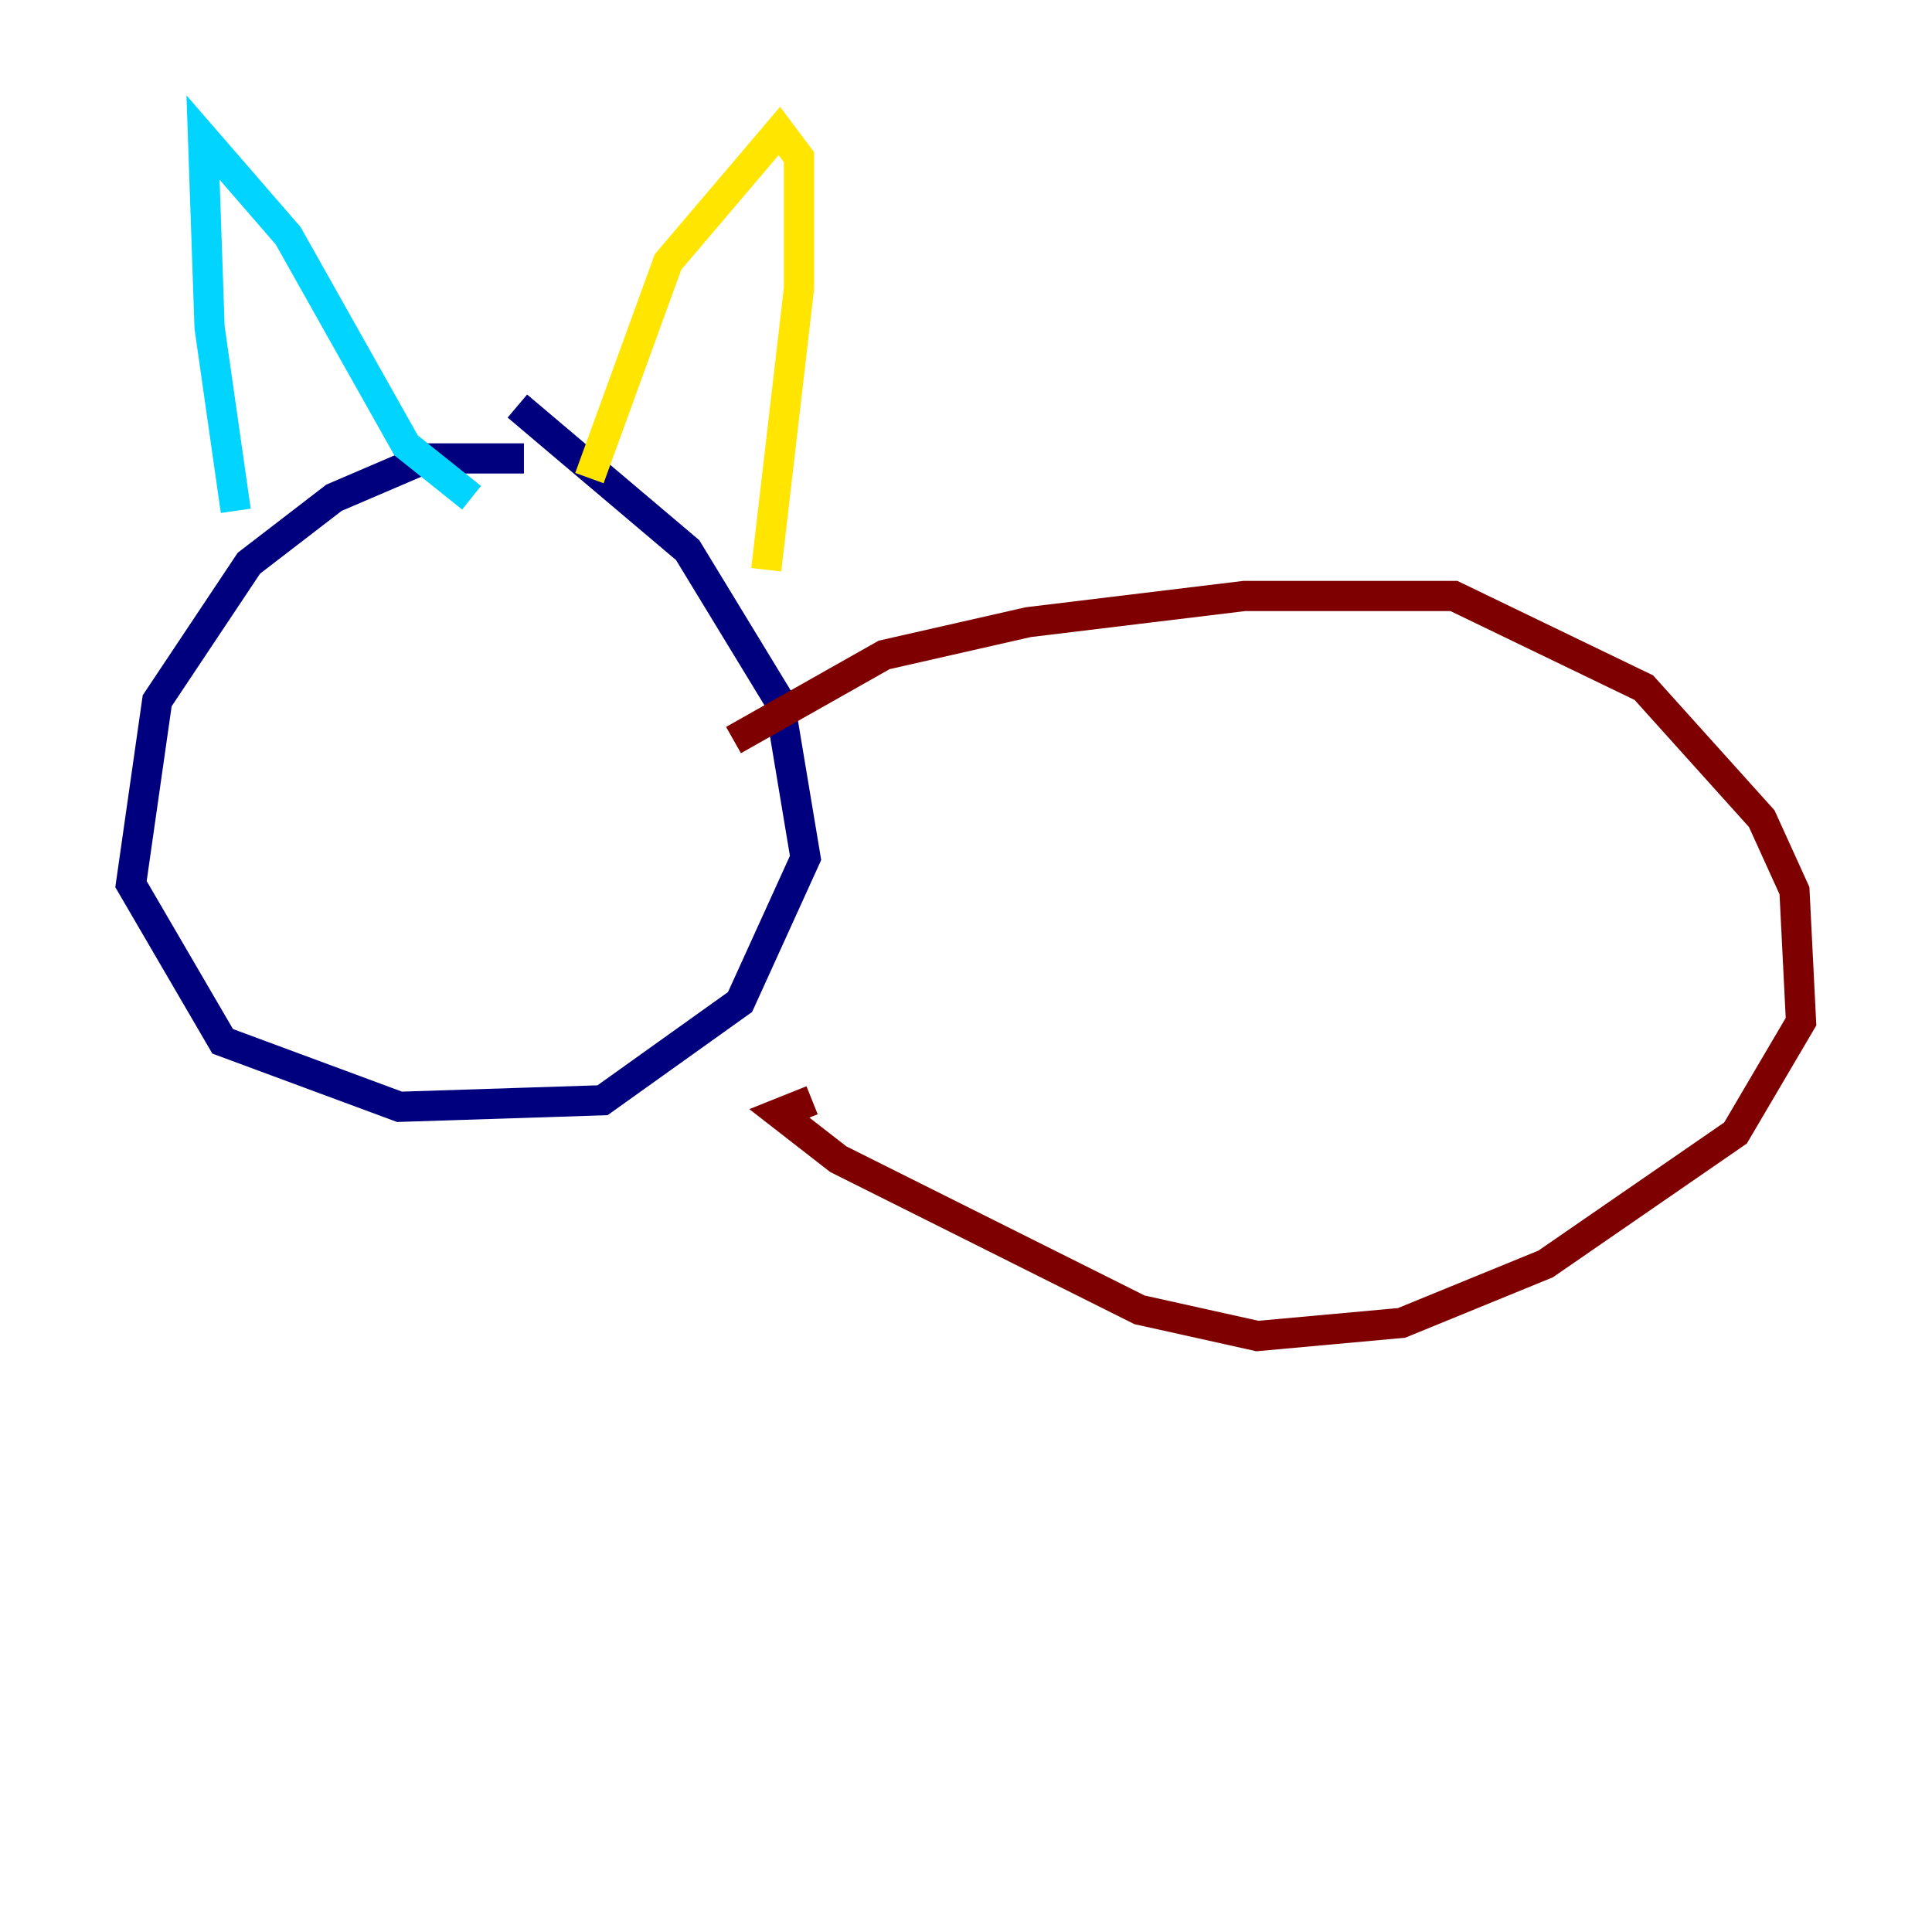 <?xml version="1.0" encoding="utf-8" ?>
<svg baseProfile="tiny" height="128" version="1.2" viewBox="0,0,128,128" width="128" xmlns="http://www.w3.org/2000/svg" xmlns:ev="http://www.w3.org/2001/xml-events" xmlns:xlink="http://www.w3.org/1999/xlink"><defs /><polyline fill="none" points="34.712,30.373 28.203,30.373 22.129,32.976 16.488,37.315 10.414,46.427 8.678,58.576 14.752,68.99 26.468,73.329 39.919,72.895 49.031,66.386 53.37,56.841 51.634,46.427 45.559,36.447 34.278,26.902" stroke="#00007f" stroke-width="2" /><polyline fill="none" points="15.62,33.844 13.885,21.695 13.451,9.112 19.091,15.62 26.902,29.505 31.241,32.976" stroke="#00d4ff" stroke-width="2" /><polyline fill="none" points="39.051,31.675 44.258,17.356 51.634,8.678 52.936,10.414 52.936,19.091 50.766,37.749" stroke="#ffe500" stroke-width="2" /><polyline fill="none" points="48.597,49.031 58.576,43.39 68.122,41.22 82.441,39.485 96.325,39.485 108.909,45.559 116.719,54.237 118.888,59.01 119.322,67.688 114.983,75.064 102.4,83.742 92.854,87.647 83.308,88.515 75.498,86.78 55.539,76.8 51.634,73.763 53.803,72.895" stroke="#7f0000" stroke-width="2" /></svg>